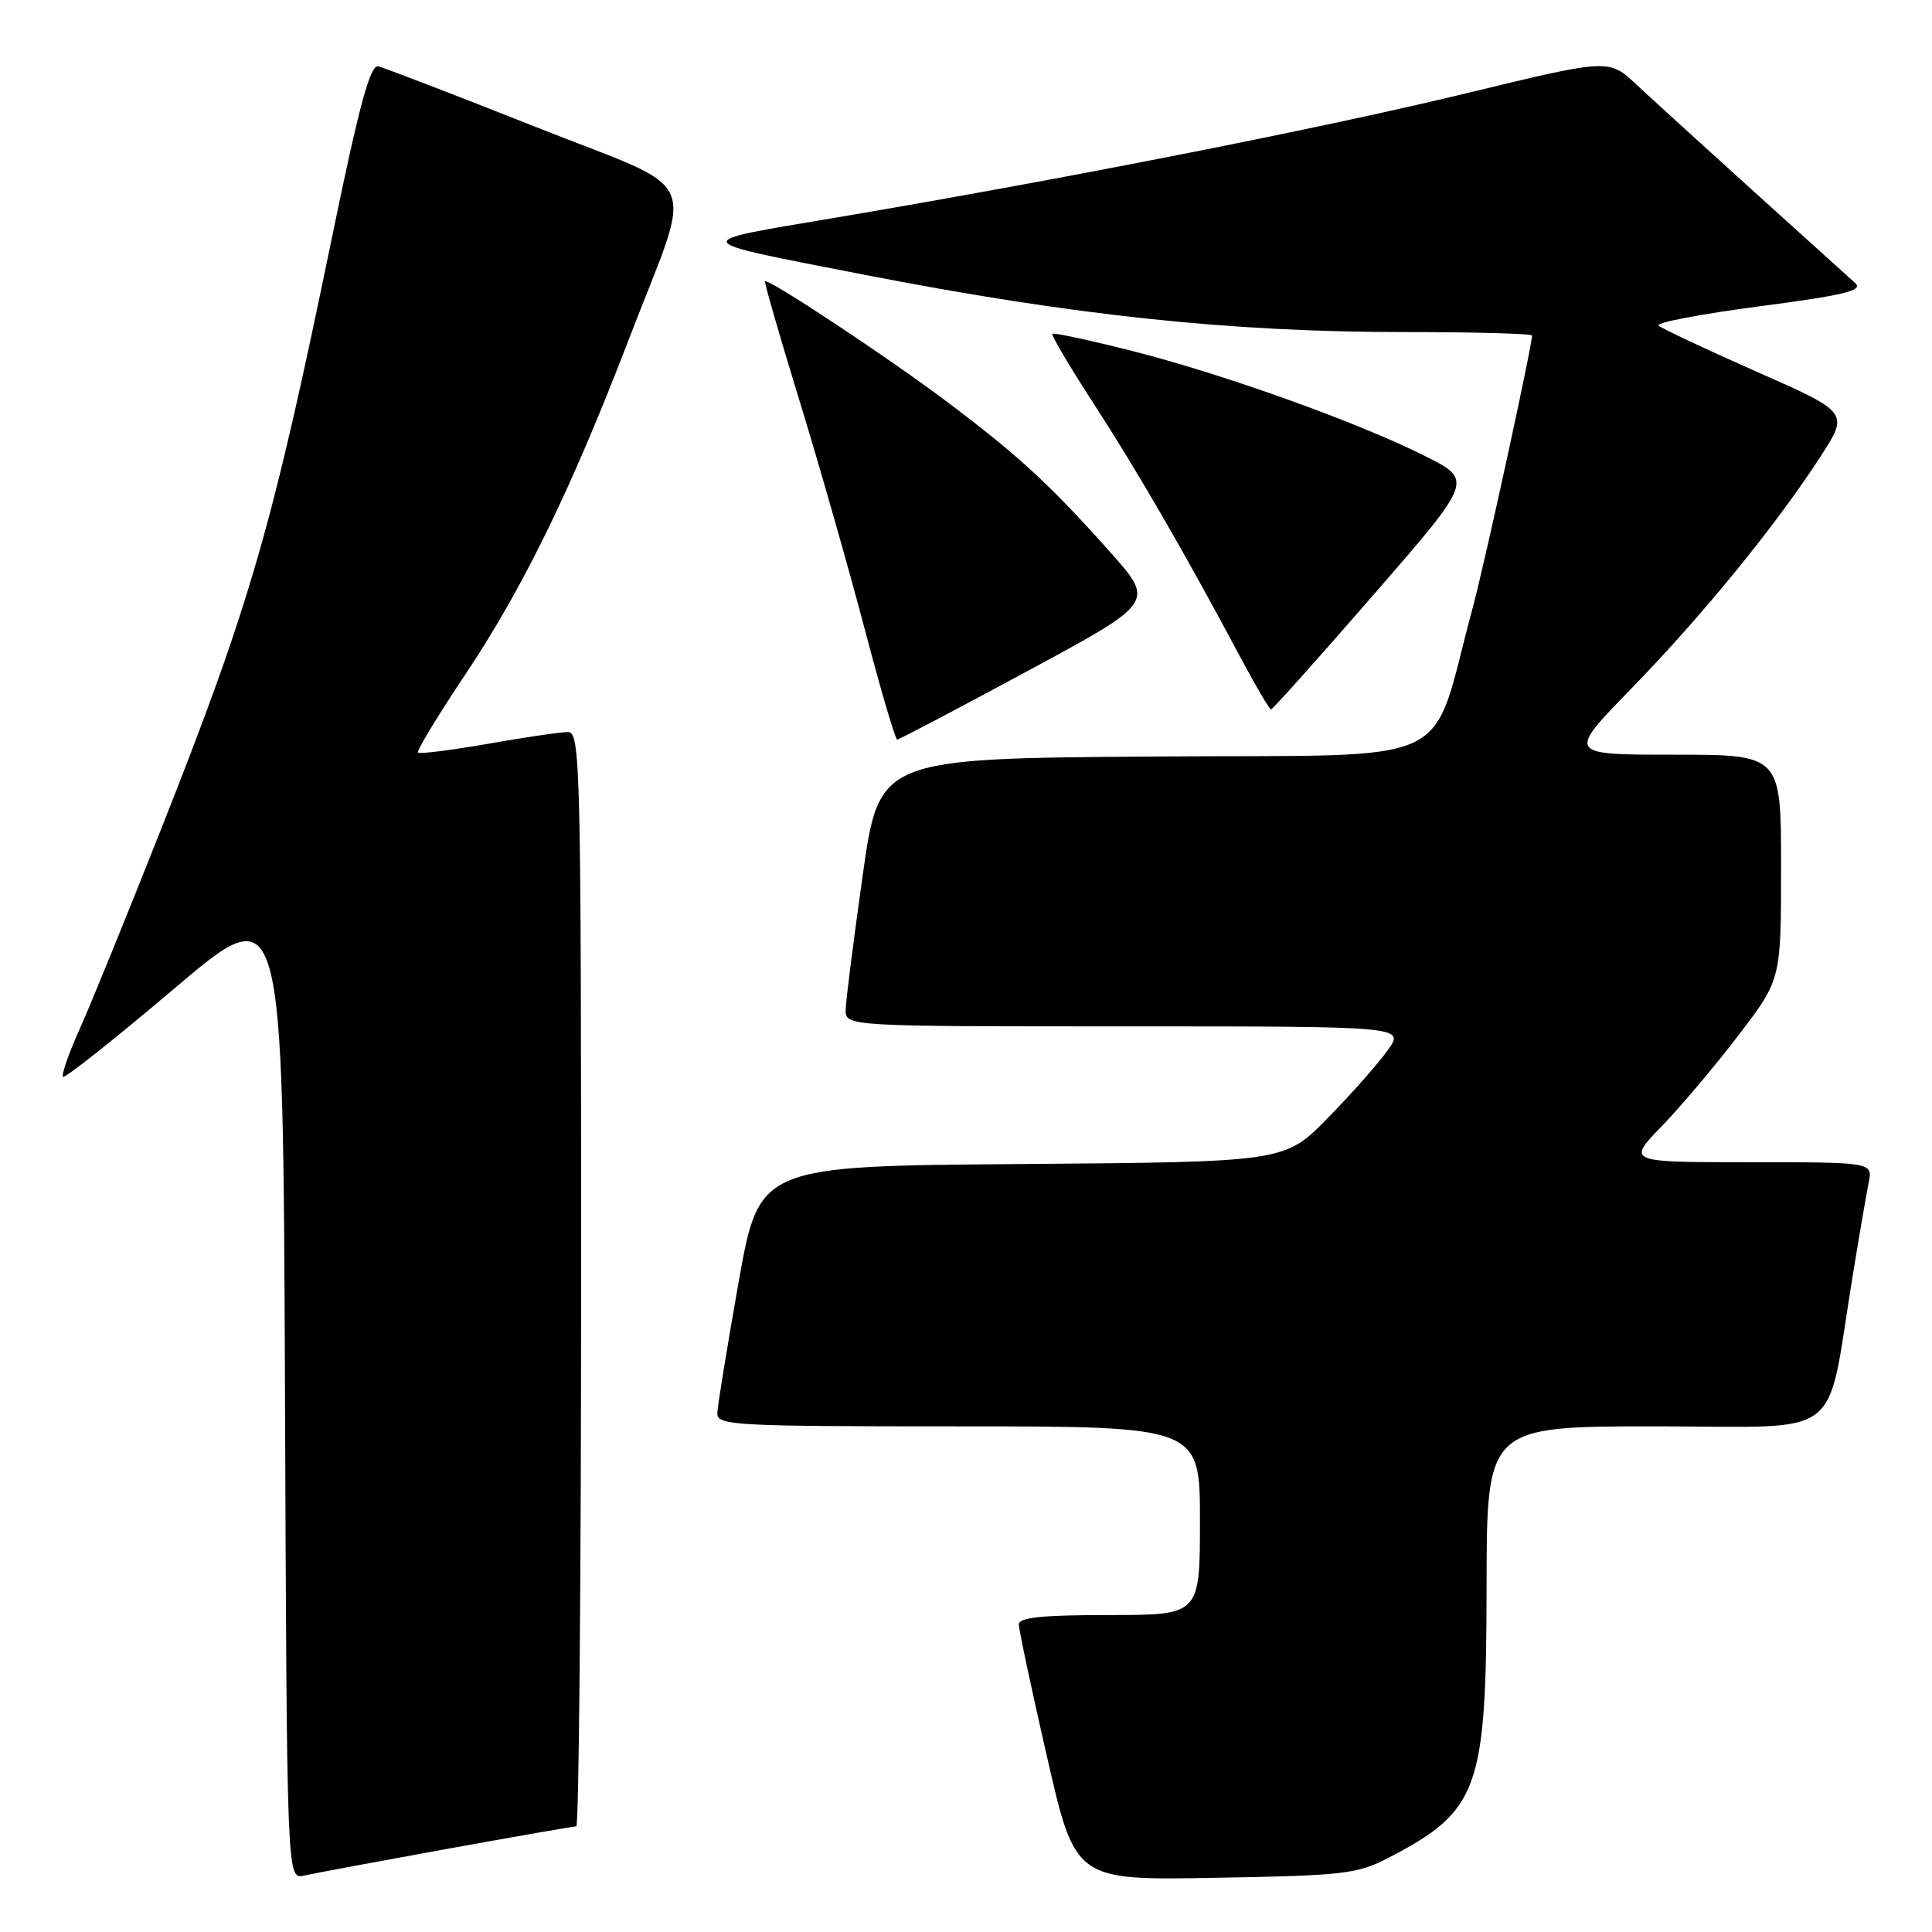 <?xml version="1.0" encoding="UTF-8" standalone="no"?>
<!DOCTYPE svg PUBLIC "-//W3C//DTD SVG 1.1//EN" "http://www.w3.org/Graphics/SVG/1.1/DTD/svg11.dtd" >
<svg xmlns="http://www.w3.org/2000/svg" xmlns:xlink="http://www.w3.org/1999/xlink" version="1.1" viewBox="0 0 256 256">
 <g >
 <path fill="currentColor"
d=" M 59.11 245.01 C 68.24 243.36 76.01 242.00 76.36 242.00 C 76.71 242.00 77.00 209.38 77.00 169.50 C 77.00 101.12 76.90 97.00 75.25 97.00 C 74.29 97.00 69.51 97.70 64.64 98.56 C 59.76 99.41 55.60 99.93 55.39 99.72 C 55.17 99.51 57.95 94.93 61.54 89.55 C 69.31 77.94 75.69 64.86 83.39 44.79 C 92.00 22.36 93.52 25.77 70.83 16.76 C 60.20 12.54 50.87 8.96 50.11 8.79 C 49.05 8.57 47.57 14.04 43.98 31.50 C 36.09 69.84 33.19 79.90 21.49 109.50 C 16.93 121.05 12.00 133.14 10.55 136.37 C 9.10 139.61 8.11 142.44 8.35 142.68 C 8.59 142.92 15.25 137.64 23.14 130.95 C 37.50 118.78 37.50 118.78 37.76 183.91 C 38.01 249.03 38.01 249.03 40.26 248.53 C 41.49 248.25 49.97 246.67 59.11 245.01 Z  M 184.00 246.16 C 195.95 239.94 196.95 237.16 196.98 210.25 C 197.00 189.00 197.00 189.00 219.43 189.00 C 244.81 189.00 241.86 191.26 245.50 169.00 C 246.35 163.78 247.30 158.26 247.60 156.75 C 248.16 154.00 248.16 154.00 231.87 154.00 C 215.58 154.00 215.58 154.00 220.17 149.25 C 222.70 146.64 227.30 141.19 230.38 137.15 C 236.00 129.79 236.00 129.79 236.00 114.90 C 236.00 100.00 236.00 100.00 221.82 100.00 C 207.64 100.00 207.64 100.00 216.15 91.25 C 225.55 81.59 235.28 69.67 241.17 60.58 C 245.02 54.66 245.02 54.66 232.76 49.25 C 226.02 46.27 220.17 43.52 219.77 43.14 C 219.37 42.75 225.37 41.61 233.11 40.59 C 244.35 39.12 246.91 38.50 245.84 37.52 C 245.10 36.85 239.10 31.42 232.50 25.47 C 225.90 19.51 218.86 13.09 216.84 11.21 C 213.19 7.78 213.19 7.78 194.34 12.35 C 175.18 16.99 141.21 23.69 110.50 28.88 C 91.04 32.16 90.83 31.78 114.50 36.40 C 142.18 41.79 162.94 44.00 186.11 44.00 C 195.40 44.00 203.00 44.21 203.00 44.46 C 203.00 45.89 196.74 74.61 195.15 80.50 C 189.28 102.19 194.06 99.94 153.09 100.24 C 116.50 100.50 116.50 100.50 114.31 116.00 C 113.11 124.53 112.09 132.51 112.06 133.75 C 112.00 136.00 112.00 136.00 149.07 136.00 C 186.14 136.00 186.14 136.00 183.88 139.16 C 182.65 140.90 179.07 144.95 175.93 148.15 C 170.23 153.97 170.23 153.97 135.42 154.24 C 100.60 154.50 100.60 154.50 97.85 170.00 C 96.34 178.53 95.08 186.29 95.05 187.25 C 95.00 188.88 97.17 189.00 127.00 189.00 C 159.00 189.00 159.00 189.00 159.00 201.50 C 159.00 214.00 159.00 214.00 147.00 214.00 C 138.10 214.00 135.00 214.32 135.00 215.24 C 135.00 215.93 136.68 223.84 138.74 232.82 C 142.48 249.15 142.48 249.15 160.99 248.82 C 178.11 248.52 179.84 248.32 184.00 246.16 Z  M 136.18 88.90 C 153.03 79.81 153.03 79.81 147.10 73.15 C 139.13 64.21 134.96 60.37 125.50 53.25 C 117.57 47.29 101.81 36.86 101.38 37.29 C 101.25 37.41 103.29 44.49 105.91 53.01 C 108.53 61.53 112.41 75.14 114.55 83.25 C 116.68 91.36 118.63 98.00 118.88 98.00 C 119.12 98.00 126.91 93.91 136.18 88.90 Z  M 182.00 78.81 C 195.20 63.63 195.20 63.63 188.85 60.44 C 179.92 55.95 162.17 49.59 150.05 46.51 C 144.39 45.08 139.62 44.05 139.44 44.23 C 139.27 44.40 141.74 48.59 144.94 53.52 C 150.73 62.45 157.08 73.43 164.27 86.93 C 166.34 90.82 168.21 94.00 168.42 94.00 C 168.63 94.00 174.74 87.17 182.00 78.81 Z "/>
</g>
</svg>
